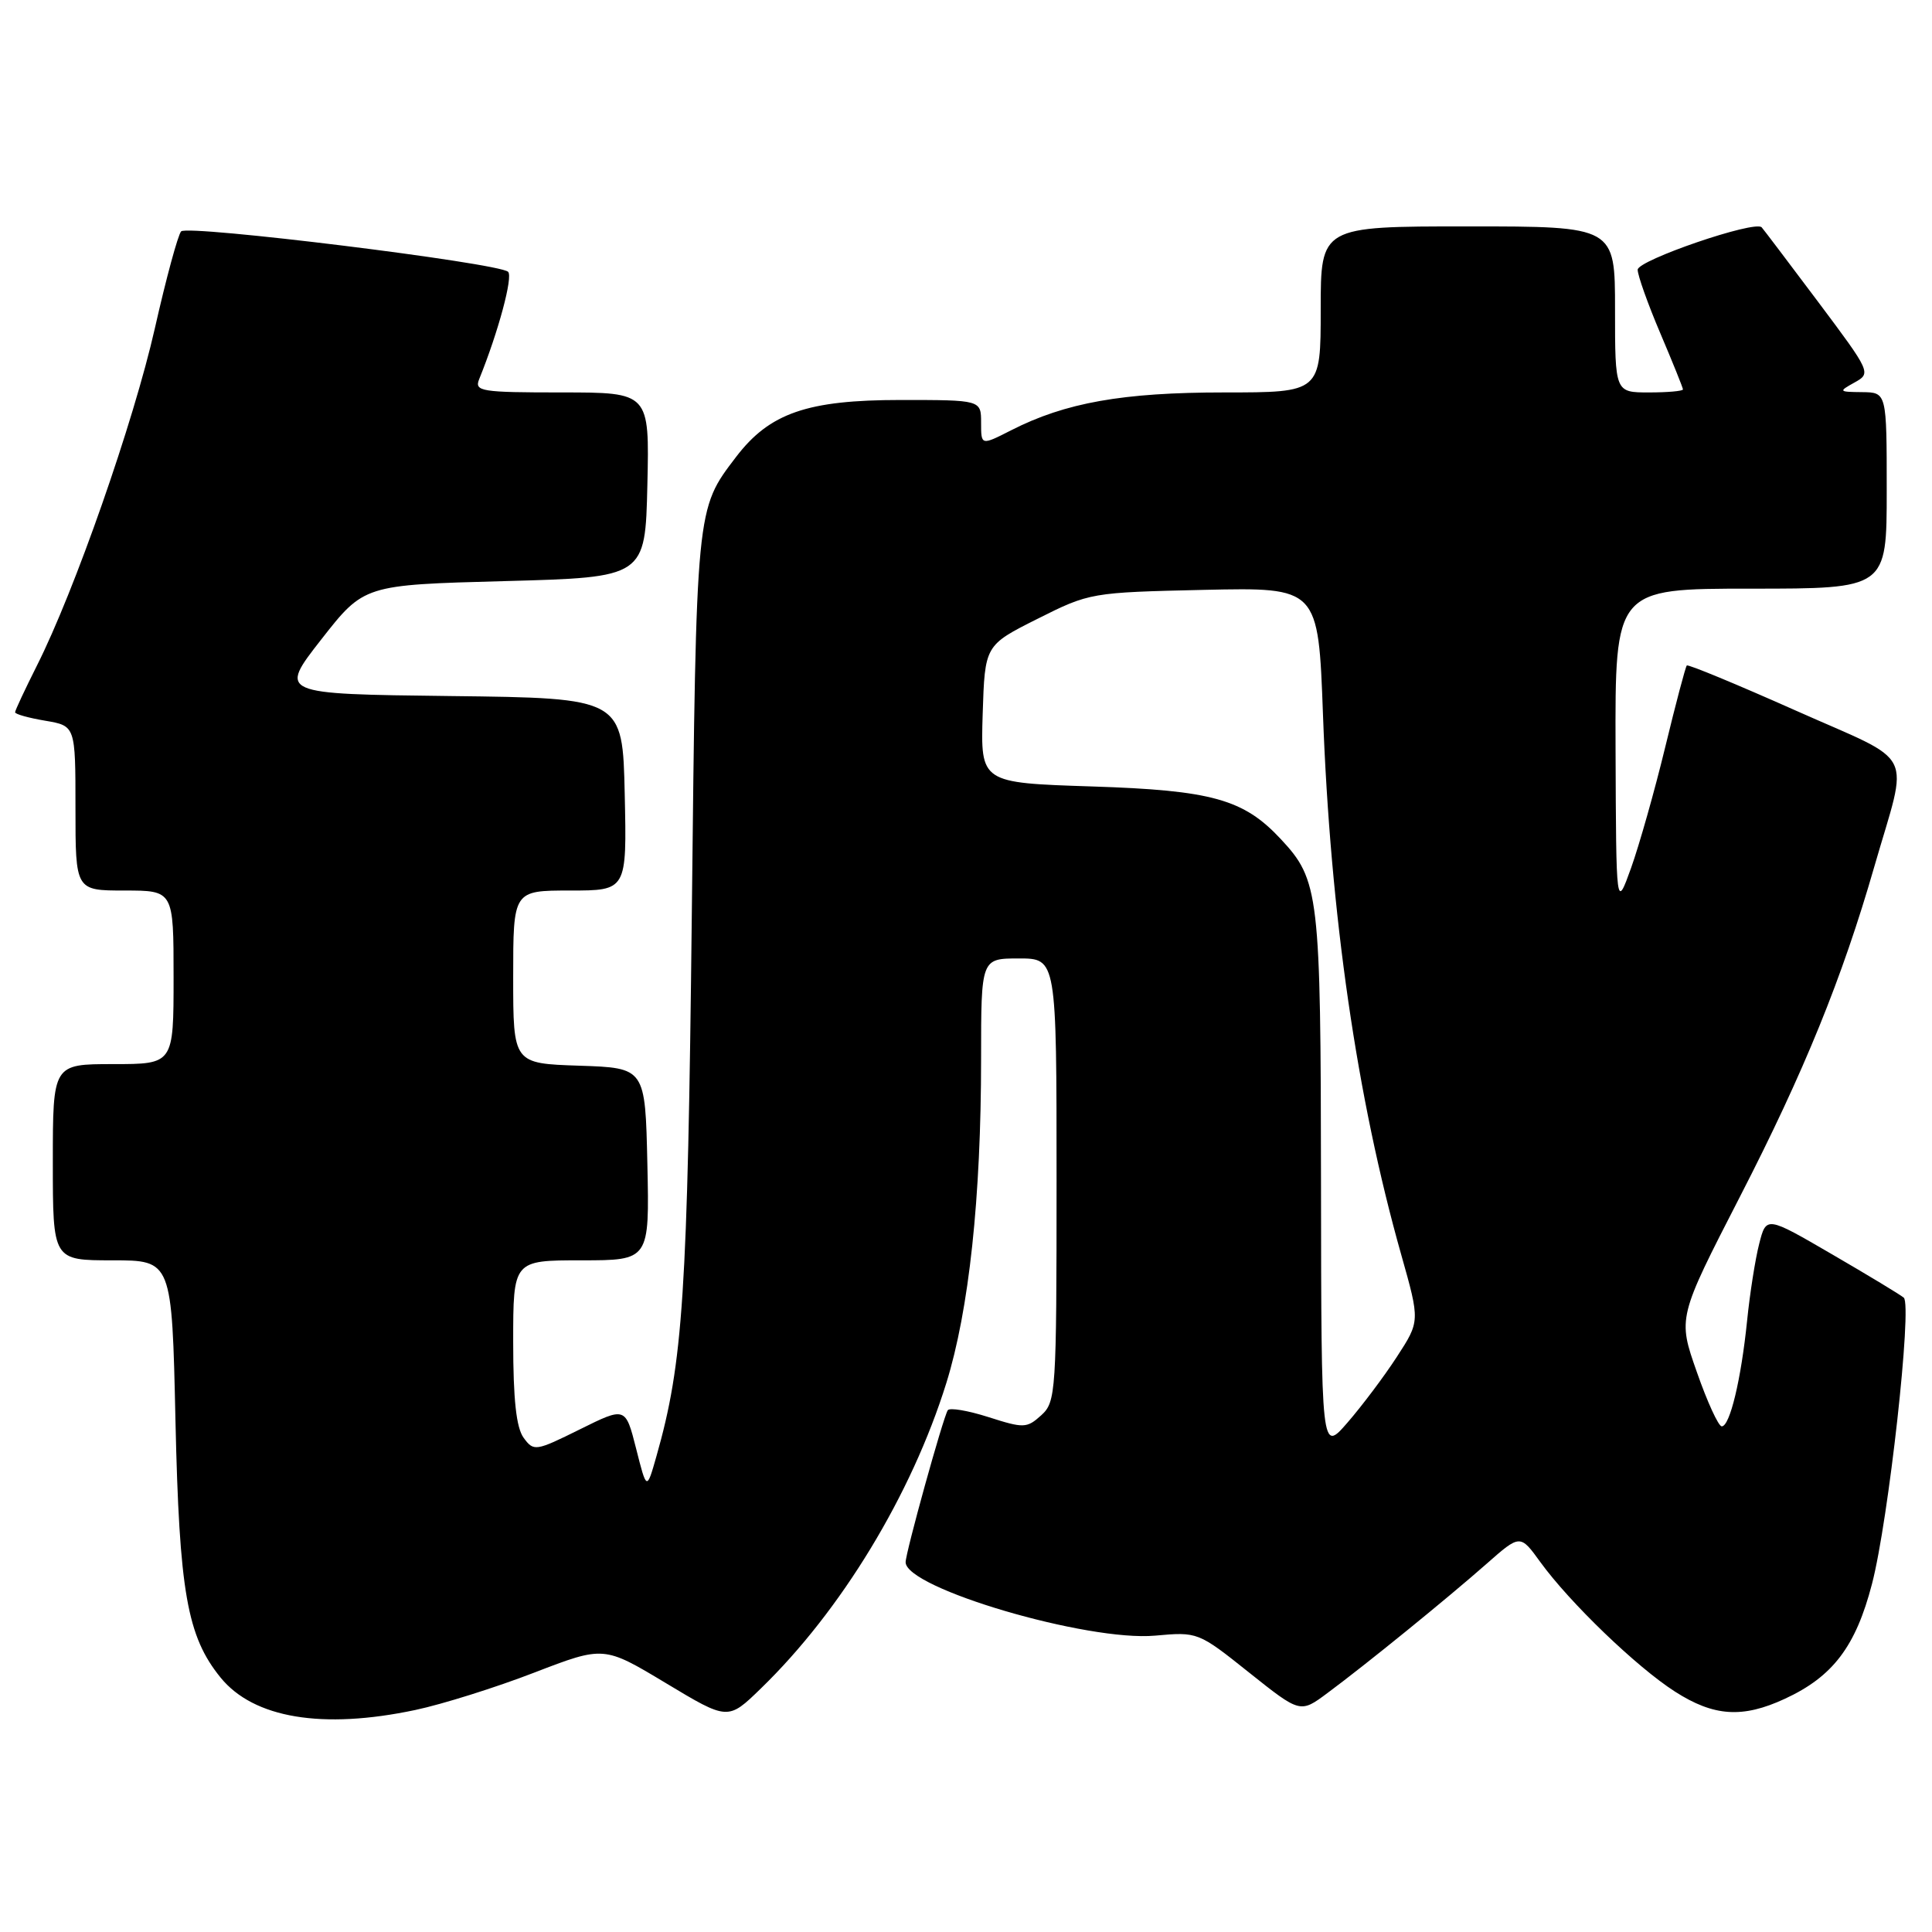<?xml version="1.0" encoding="UTF-8" standalone="no"?>
<!DOCTYPE svg PUBLIC "-//W3C//DTD SVG 1.1//EN" "http://www.w3.org/Graphics/SVG/1.1/DTD/svg11.dtd" >
<svg xmlns="http://www.w3.org/2000/svg" xmlns:xlink="http://www.w3.org/1999/xlink" version="1.1" viewBox="0 0 256 256">
 <g >
 <path fill="currentColor"
d=" M 55.04 226.58 C 58.63 225.82 65.72 223.59 70.79 221.63 C 80.01 218.08 80.01 218.08 88.23 223.02 C 96.46 227.97 96.46 227.97 100.82 223.73 C 111.44 213.44 120.78 198.06 125.39 183.27 C 128.40 173.60 130.00 158.72 130.00 140.25 C 130.00 127.00 130.00 127.00 135.00 127.00 C 140.00 127.00 140.00 127.00 140.00 156.35 C 140.00 184.56 139.92 185.76 137.97 187.53 C 136.06 189.26 135.65 189.27 130.97 187.77 C 128.24 186.90 125.81 186.49 125.58 186.87 C 124.94 187.91 120.00 205.73 120.00 207.00 C 120.00 210.45 144.10 217.54 153.06 216.73 C 158.70 216.22 158.77 216.24 165.51 221.62 C 172.29 227.02 172.29 227.02 175.89 224.34 C 180.99 220.56 191.70 211.86 196.97 207.22 C 201.43 203.29 201.43 203.29 204.10 206.98 C 208.02 212.38 216.86 220.89 221.95 224.15 C 227.10 227.45 230.90 227.70 236.50 225.10 C 242.87 222.16 245.90 218.16 248.05 209.87 C 250.24 201.48 253.40 172.95 252.26 171.95 C 251.84 171.58 247.57 169.00 242.77 166.21 C 234.04 161.13 234.04 161.13 233.10 164.82 C 232.58 166.84 231.86 171.43 231.50 175.00 C 230.71 182.77 229.22 189.00 228.14 189.00 C 227.71 189.00 226.22 185.76 224.84 181.80 C 222.31 174.61 222.31 174.61 230.56 158.55 C 239.03 142.08 244.10 129.62 248.34 114.89 C 252.93 98.97 254.13 101.37 237.94 94.15 C 230.17 90.69 223.68 88.00 223.51 88.18 C 223.34 88.35 222.05 93.22 220.65 99.00 C 219.25 104.78 217.21 111.97 216.13 115.00 C 214.15 120.50 214.15 120.50 214.07 99.25 C 214.00 78.00 214.00 78.00 232.00 78.00 C 250.00 78.00 250.00 78.00 250.00 65.00 C 250.00 52.00 250.00 52.00 246.75 51.96 C 243.62 51.93 243.58 51.88 245.74 50.68 C 247.96 49.45 247.90 49.33 240.89 39.97 C 236.98 34.76 233.63 30.33 233.43 30.12 C 232.52 29.16 217.00 34.48 217.00 35.74 C 217.00 36.49 218.35 40.28 220.00 44.16 C 221.65 48.04 223.00 51.39 223.00 51.60 C 223.00 51.82 220.97 52.00 218.50 52.00 C 214.00 52.00 214.00 52.00 214.00 41.00 C 214.00 30.00 214.00 30.00 194.50 30.00 C 175.00 30.00 175.00 30.00 175.00 41.00 C 175.00 52.00 175.00 52.00 162.21 52.00 C 148.75 52.00 141.16 53.35 133.97 57.02 C 130.00 59.04 130.00 59.04 130.00 56.02 C 130.00 53.00 130.00 53.00 119.32 53.00 C 106.97 53.00 101.97 54.73 97.53 60.55 C 92.21 67.53 92.26 66.98 91.67 121.00 C 91.11 171.56 90.52 180.53 86.97 193.00 C 85.69 197.50 85.69 197.50 84.29 191.95 C 82.88 186.40 82.88 186.40 76.83 189.40 C 70.96 192.31 70.72 192.34 69.38 190.51 C 68.41 189.17 68.00 185.44 68.00 177.81 C 68.00 167.00 68.00 167.00 77.03 167.00 C 86.06 167.00 86.06 167.00 85.78 154.25 C 85.50 141.50 85.50 141.50 76.75 141.21 C 68.00 140.92 68.00 140.92 68.00 129.46 C 68.00 118.00 68.00 118.00 75.53 118.00 C 83.06 118.00 83.06 118.00 82.78 105.25 C 82.50 92.50 82.50 92.50 59.71 92.23 C 36.92 91.96 36.92 91.96 42.57 84.73 C 48.23 77.50 48.23 77.50 66.86 77.00 C 85.50 76.50 85.50 76.50 85.78 64.25 C 86.06 52.00 86.06 52.00 74.42 52.00 C 63.74 52.00 62.84 51.86 63.49 50.25 C 66.04 43.96 68.01 36.62 67.32 36.01 C 65.99 34.83 24.84 29.75 24.00 30.66 C 23.58 31.12 22.01 36.90 20.52 43.50 C 17.70 55.95 9.89 78.29 4.88 88.22 C 3.30 91.37 2.00 94.14 2.00 94.38 C 2.00 94.63 3.80 95.13 6.00 95.50 C 10.00 96.18 10.00 96.18 10.00 107.09 C 10.00 118.00 10.00 118.00 16.50 118.00 C 23.00 118.00 23.00 118.00 23.00 129.50 C 23.00 141.00 23.00 141.00 15.00 141.00 C 7.00 141.00 7.00 141.00 7.00 154.00 C 7.00 167.00 7.00 167.00 14.89 167.00 C 22.78 167.00 22.78 167.00 23.25 188.25 C 23.76 210.97 24.79 216.82 29.23 222.29 C 33.61 227.67 42.73 229.19 55.04 226.58 Z  M 175.04 156.72 C 175.00 118.34 174.80 116.63 169.70 111.17 C 164.79 105.90 160.58 104.72 144.71 104.21 C 129.93 103.73 129.93 103.73 130.21 94.61 C 130.50 85.50 130.50 85.50 137.47 82.00 C 144.38 78.53 144.57 78.50 159.56 78.16 C 174.68 77.83 174.68 77.83 175.30 94.66 C 176.28 121.22 179.79 145.47 185.68 166.29 C 188.16 175.07 188.16 175.07 185.09 179.79 C 183.41 182.38 180.46 186.30 178.55 188.50 C 175.08 192.50 175.08 192.50 175.04 156.72 Z "/>
</g>
</svg>